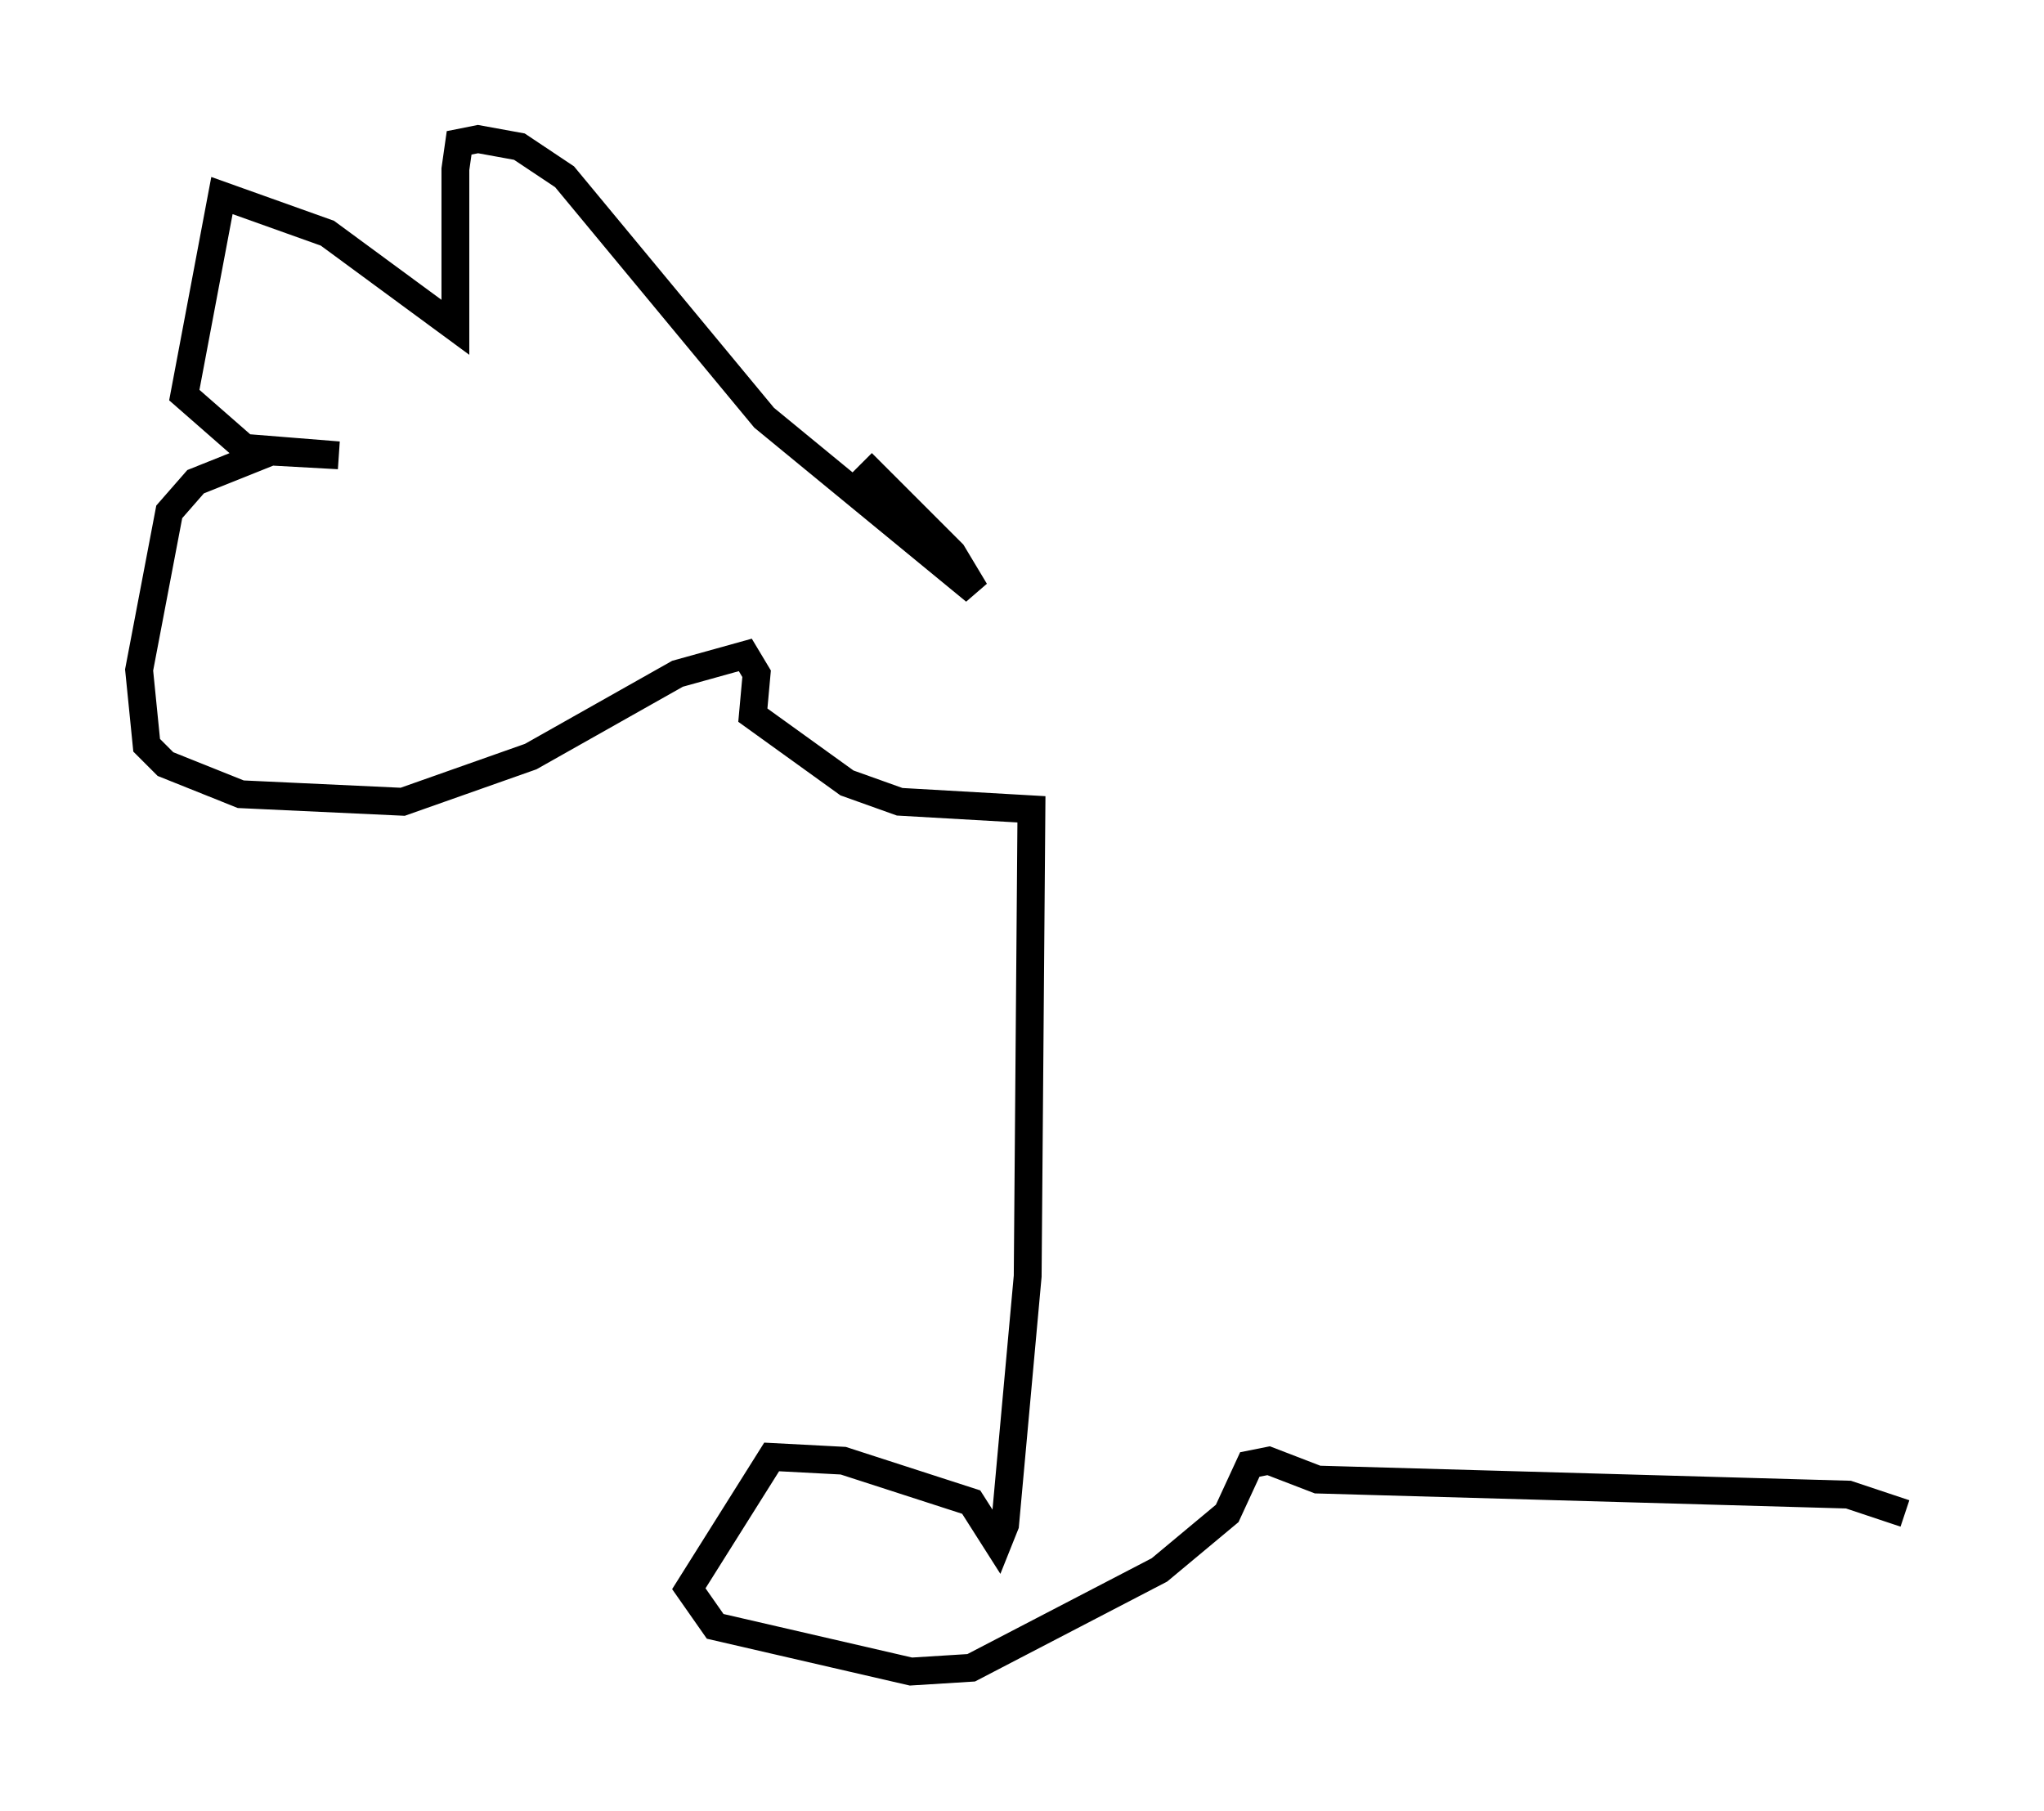 <?xml version="1.0" encoding="utf-8" ?>
<svg baseProfile="full" height="65.074" version="1.1" width="73.463" xmlns="http://www.w3.org/2000/svg" xmlns:ev="http://www.w3.org/2001/xml-events" xmlns:xlink="http://www.w3.org/1999/xlink"><defs /><rect fill="white" height="65.074" width="73.463" x="0" y="0" /><path d="M24.35, 11.089 m6.631, 5.548 l3.248, 3.248 0.812, 1.353 l-7.578, -6.225 -7.172, -8.66 l-1.624, -1.083 -1.488, -0.271 l-0.677, 0.135 -0.135, 0.947 l0.0, 5.683 -4.601, -3.383 l-3.789, -1.353 -1.353, 7.172 l2.165, 1.894 3.383, 0.271 l-2.436, -0.135 -2.706, 1.083 l-0.947, 1.083 -1.083, 5.683 l0.271, 2.706 0.677, 0.677 l2.706, 1.083 5.819, 0.271 l4.601, -1.624 5.277, -2.977 l2.436, -0.677 0.406, 0.677 l-0.135, 1.488 3.383, 2.436 l1.894, 0.677 4.736, 0.271 l-0.135, 16.779 -0.812, 8.931 l-0.271, 0.677 -0.947, -1.488 l-4.601, -1.488 -2.571, -0.135 l-2.977, 4.736 0.947, 1.353 l7.036, 1.624 2.165, -0.135 l6.766, -3.518 2.436, -2.03 l0.812, -1.759 0.677, -0.135 l1.759, 0.677 19.08, 0.541 l2.03, 0.677 " fill="none" stroke="black" stroke-width="1" /></svg>